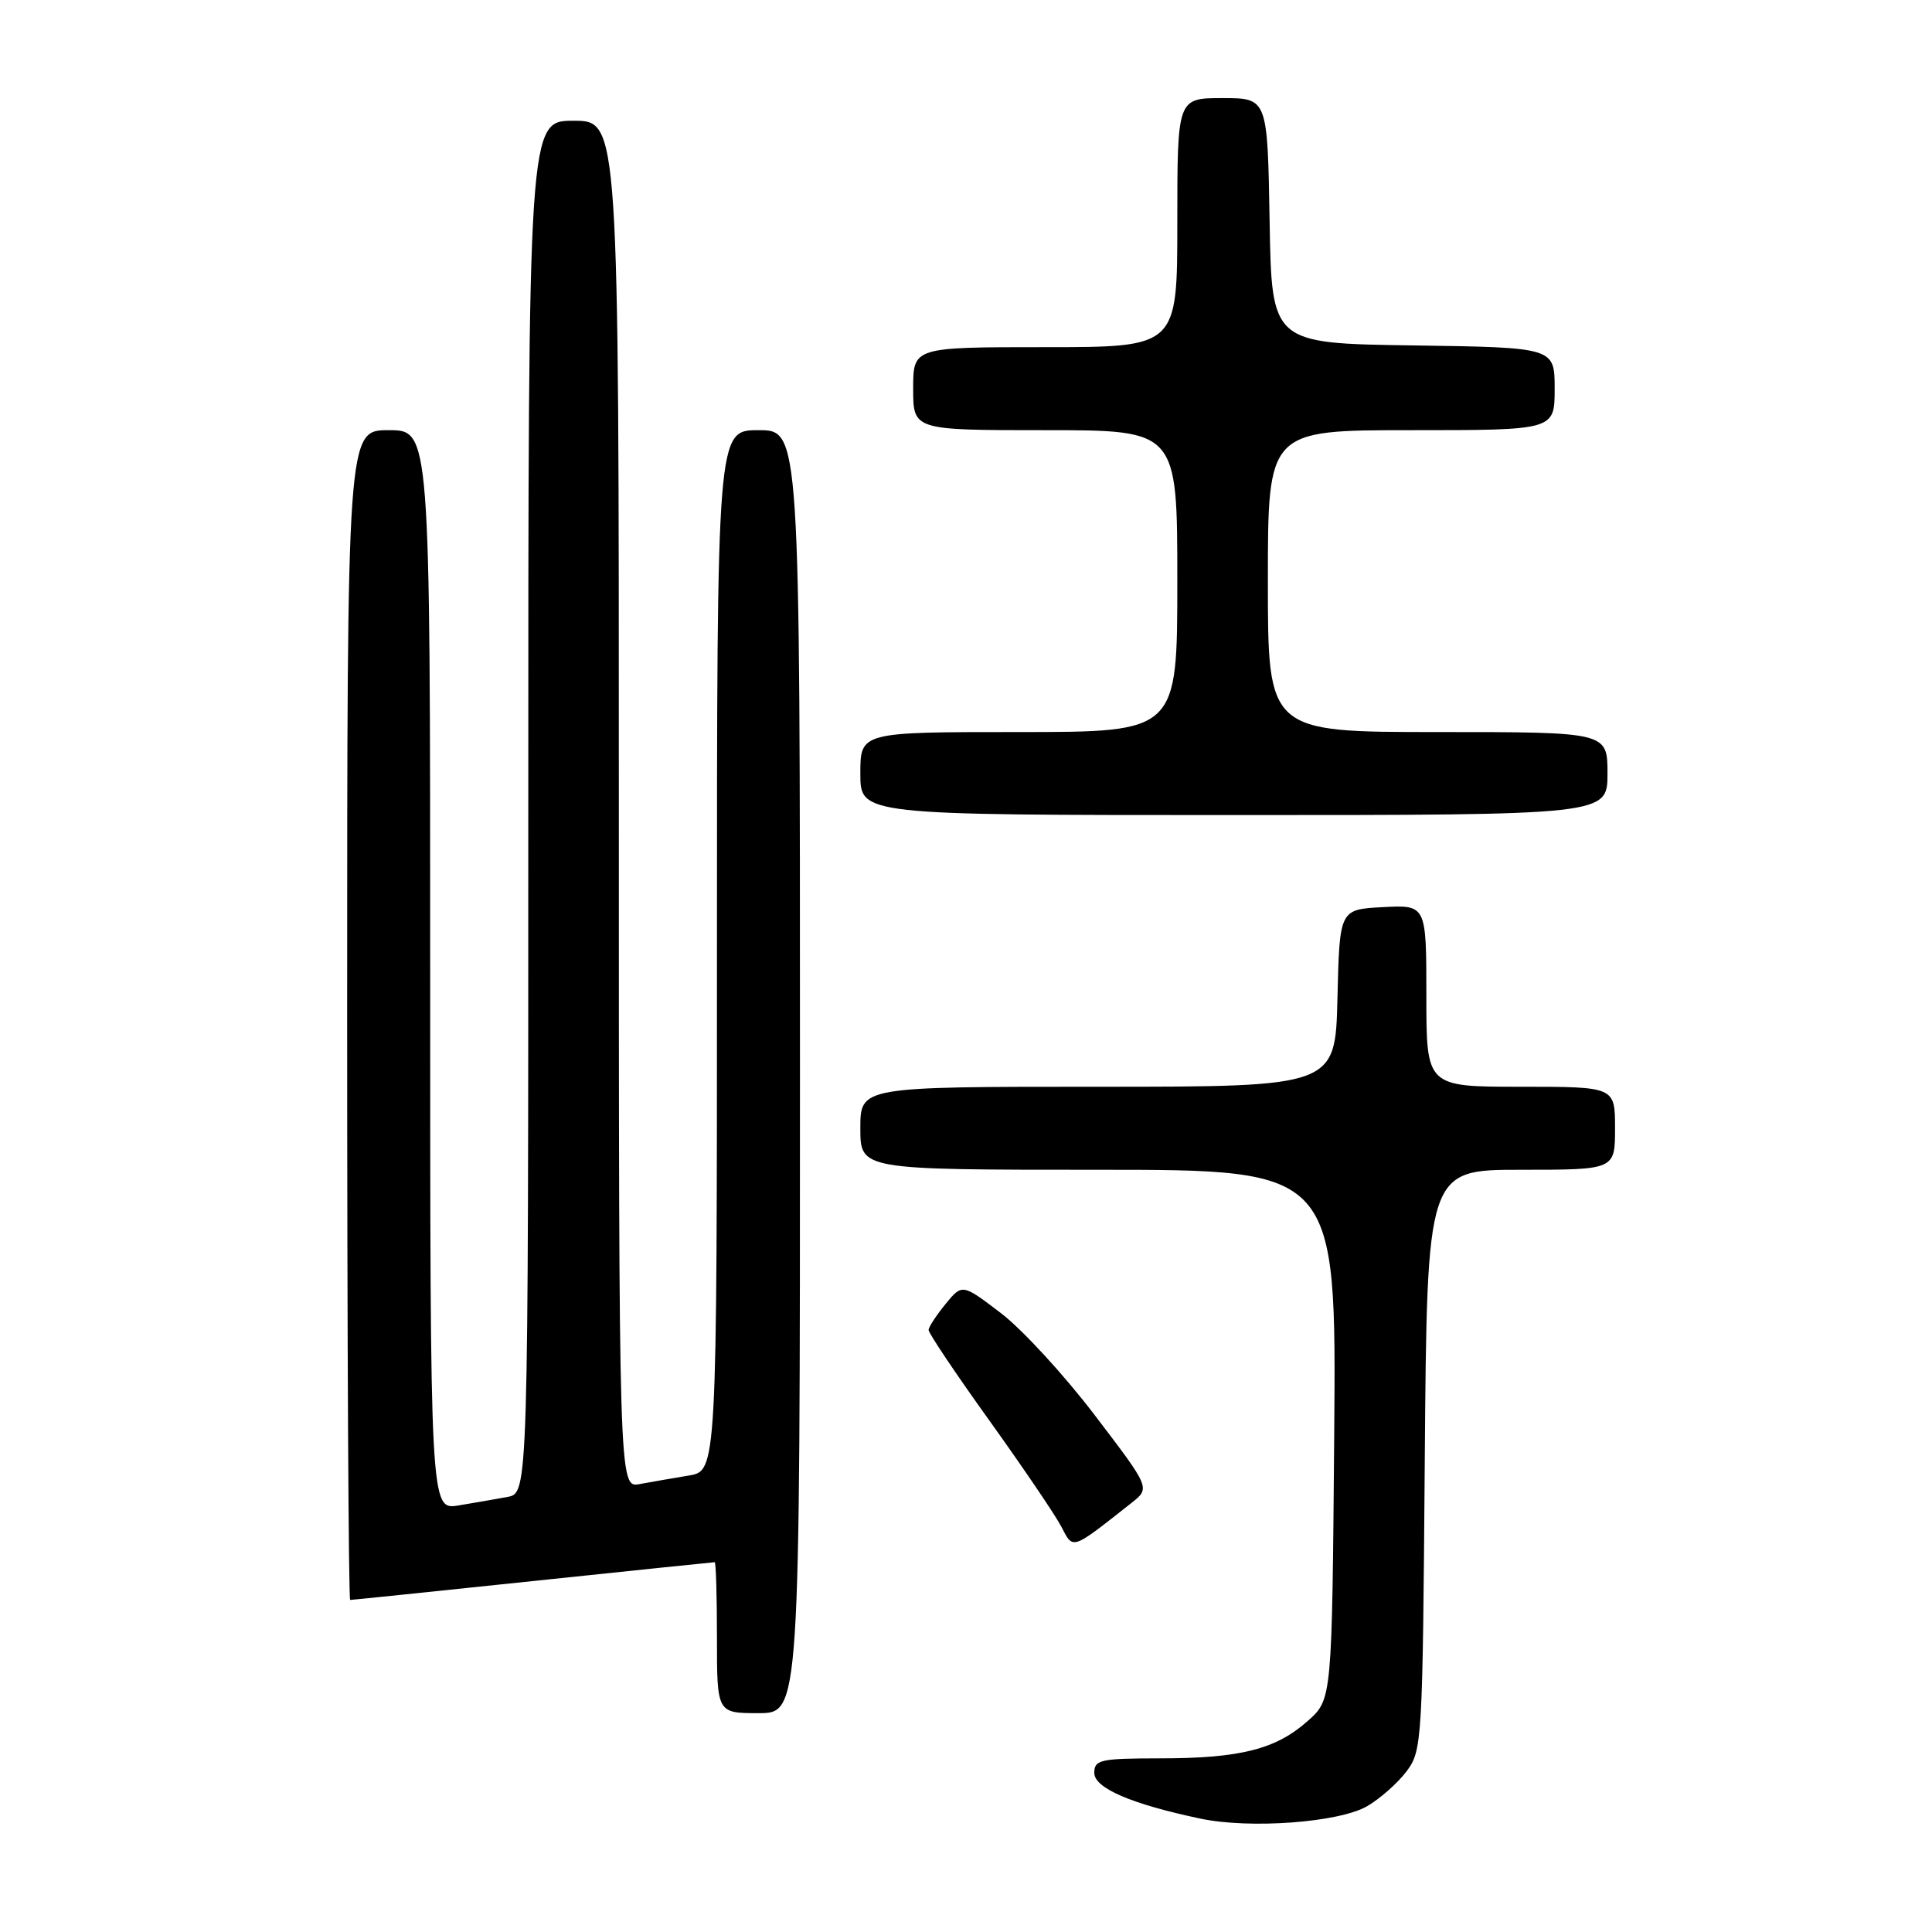 <?xml version="1.0" encoding="UTF-8" standalone="no"?>
<!DOCTYPE svg PUBLIC "-//W3C//DTD SVG 1.1//EN" "http://www.w3.org/Graphics/SVG/1.1/DTD/svg11.dtd" >
<svg xmlns="http://www.w3.org/2000/svg" xmlns:xlink="http://www.w3.org/1999/xlink" version="1.1" viewBox="0 0 256 256">
 <g >
 <path fill="currentColor"
d=" M 181.17 239.32 C 182.89 238.32 185.24 236.23 186.40 234.68 C 188.44 231.94 188.51 230.70 188.79 193.43 C 189.09 155.00 189.09 155.00 201.54 155.00 C 214.00 155.00 214.00 155.00 214.00 149.50 C 214.00 144.00 214.00 144.00 201.50 144.00 C 189.00 144.00 189.00 144.00 189.00 131.95 C 189.00 119.90 189.00 119.90 183.25 120.20 C 177.50 120.50 177.50 120.50 177.22 132.25 C 176.94 144.00 176.94 144.00 145.47 144.00 C 114.00 144.00 114.00 144.00 114.00 149.50 C 114.00 155.00 114.00 155.00 145.54 155.00 C 177.07 155.00 177.07 155.00 176.79 190.08 C 176.50 225.17 176.50 225.17 173.30 228.02 C 169.09 231.78 164.36 232.99 153.75 232.99 C 145.79 233.00 145.00 233.17 145.00 234.92 C 145.00 236.93 149.91 239.05 159.08 240.98 C 165.68 242.37 177.49 241.48 181.17 239.32 Z  M 106.00 142.00 C 106.00 57.00 106.00 57.00 100.50 57.00 C 95.00 57.00 95.00 57.00 95.00 125.95 C 95.00 194.91 95.00 194.91 91.25 195.52 C 89.19 195.86 86.26 196.37 84.75 196.65 C 82.00 197.16 82.00 197.16 82.00 106.58 C 82.00 16.00 82.00 16.00 76.00 16.00 C 70.00 16.00 70.00 16.00 70.00 106.92 C 70.00 197.84 70.00 197.84 67.25 198.35 C 65.74 198.63 62.81 199.14 60.75 199.48 C 57.00 200.09 57.00 200.09 57.00 128.55 C 57.00 57.00 57.00 57.00 51.50 57.00 C 46.00 57.00 46.00 57.00 46.00 134.50 C 46.00 177.12 46.18 212.00 46.40 212.00 C 46.62 212.00 57.51 210.88 70.60 209.50 C 83.69 208.12 94.54 207.00 94.70 207.00 C 94.87 207.00 95.00 211.50 95.00 217.00 C 95.00 227.00 95.00 227.00 100.50 227.00 C 106.00 227.00 106.00 227.00 106.00 142.00 Z  M 149.96 199.12 C 152.42 197.17 152.42 197.17 145.07 187.53 C 141.03 182.22 135.43 176.13 132.62 173.99 C 127.50 170.09 127.50 170.09 125.29 172.79 C 124.07 174.28 123.06 175.83 123.04 176.22 C 123.02 176.62 126.64 182.02 131.09 188.22 C 135.54 194.43 139.83 200.75 140.63 202.29 C 142.24 205.37 141.88 205.49 149.96 199.12 Z  M 213.00 102.50 C 213.00 97.00 213.00 97.00 190.50 97.00 C 168.00 97.00 168.00 97.00 168.00 77.00 C 168.00 57.00 168.00 57.00 187.00 57.00 C 206.00 57.00 206.00 57.00 206.00 51.52 C 206.00 46.04 206.00 46.04 187.25 45.77 C 168.50 45.50 168.50 45.50 168.23 29.25 C 167.95 13.00 167.95 13.00 161.98 13.00 C 156.00 13.00 156.00 13.00 156.00 29.50 C 156.00 46.00 156.00 46.00 138.50 46.00 C 121.00 46.00 121.00 46.00 121.00 51.50 C 121.00 57.00 121.00 57.00 138.50 57.00 C 156.00 57.00 156.00 57.00 156.00 77.00 C 156.00 97.00 156.00 97.00 135.00 97.00 C 114.00 97.00 114.00 97.00 114.00 102.50 C 114.00 108.00 114.00 108.00 163.50 108.00 C 213.00 108.00 213.00 108.00 213.00 102.50 Z "/>
</g>
</svg>